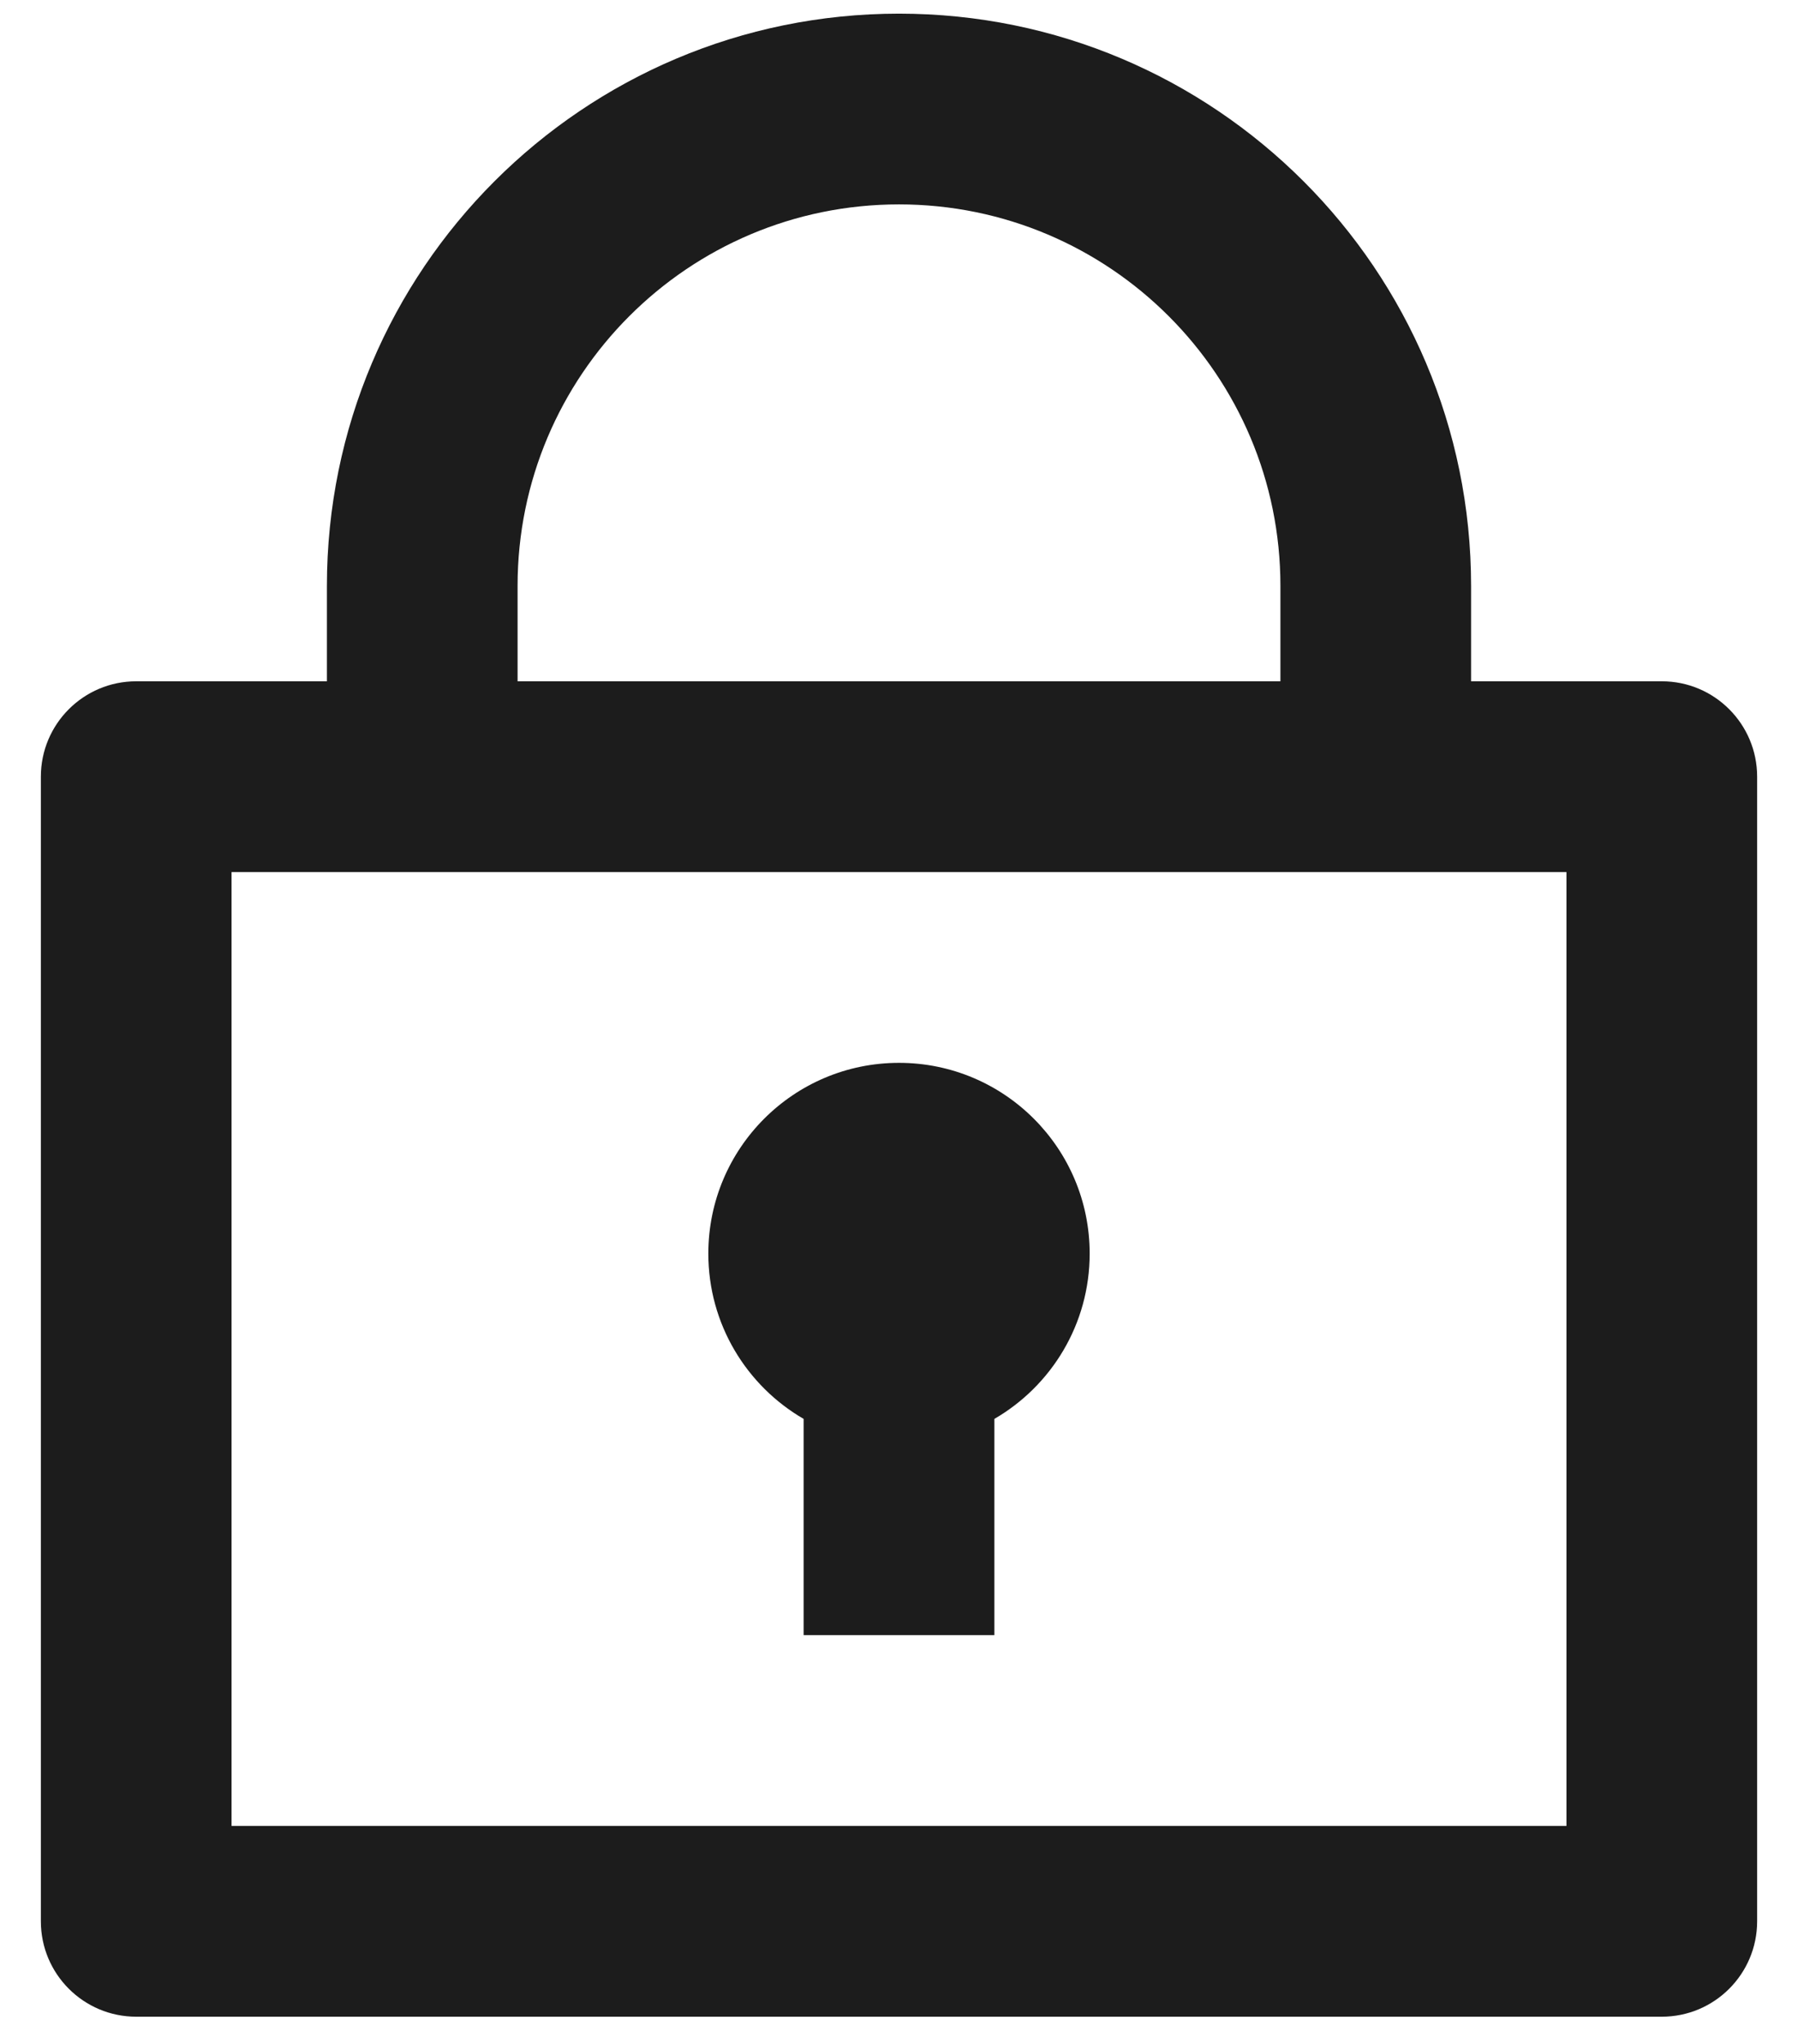 <svg width="22" height="25" viewBox="0 0 22 25" fill="none" xmlns="http://www.w3.org/2000/svg">
<path d="M4 8.333V7.167C4 3.301 7.134 0.167 11 0.167C14.866 0.167 18 3.301 18 7.167V8.333H20.333C20.978 8.333 21.5 8.856 21.5 9.5V23.5C21.5 24.144 20.978 24.667 20.333 24.667H1.667C1.022 24.667 0.5 24.144 0.5 23.5V9.5C0.5 8.856 1.022 8.333 1.667 8.333H4ZM19.167 10.667H2.833V22.333H19.167V10.667ZM9.833 17.355C9.136 16.951 8.667 16.197 8.667 15.333C8.667 14.045 9.711 13 11 13C12.289 13 13.333 14.045 13.333 15.333C13.333 16.197 12.864 16.951 12.167 17.355V20H9.833V17.355ZM6.333 8.333H15.667V7.167C15.667 4.589 13.577 2.5 11 2.5C8.423 2.5 6.333 4.589 6.333 7.167V8.333Z" fill="#1C1C1C"/>
</svg>

